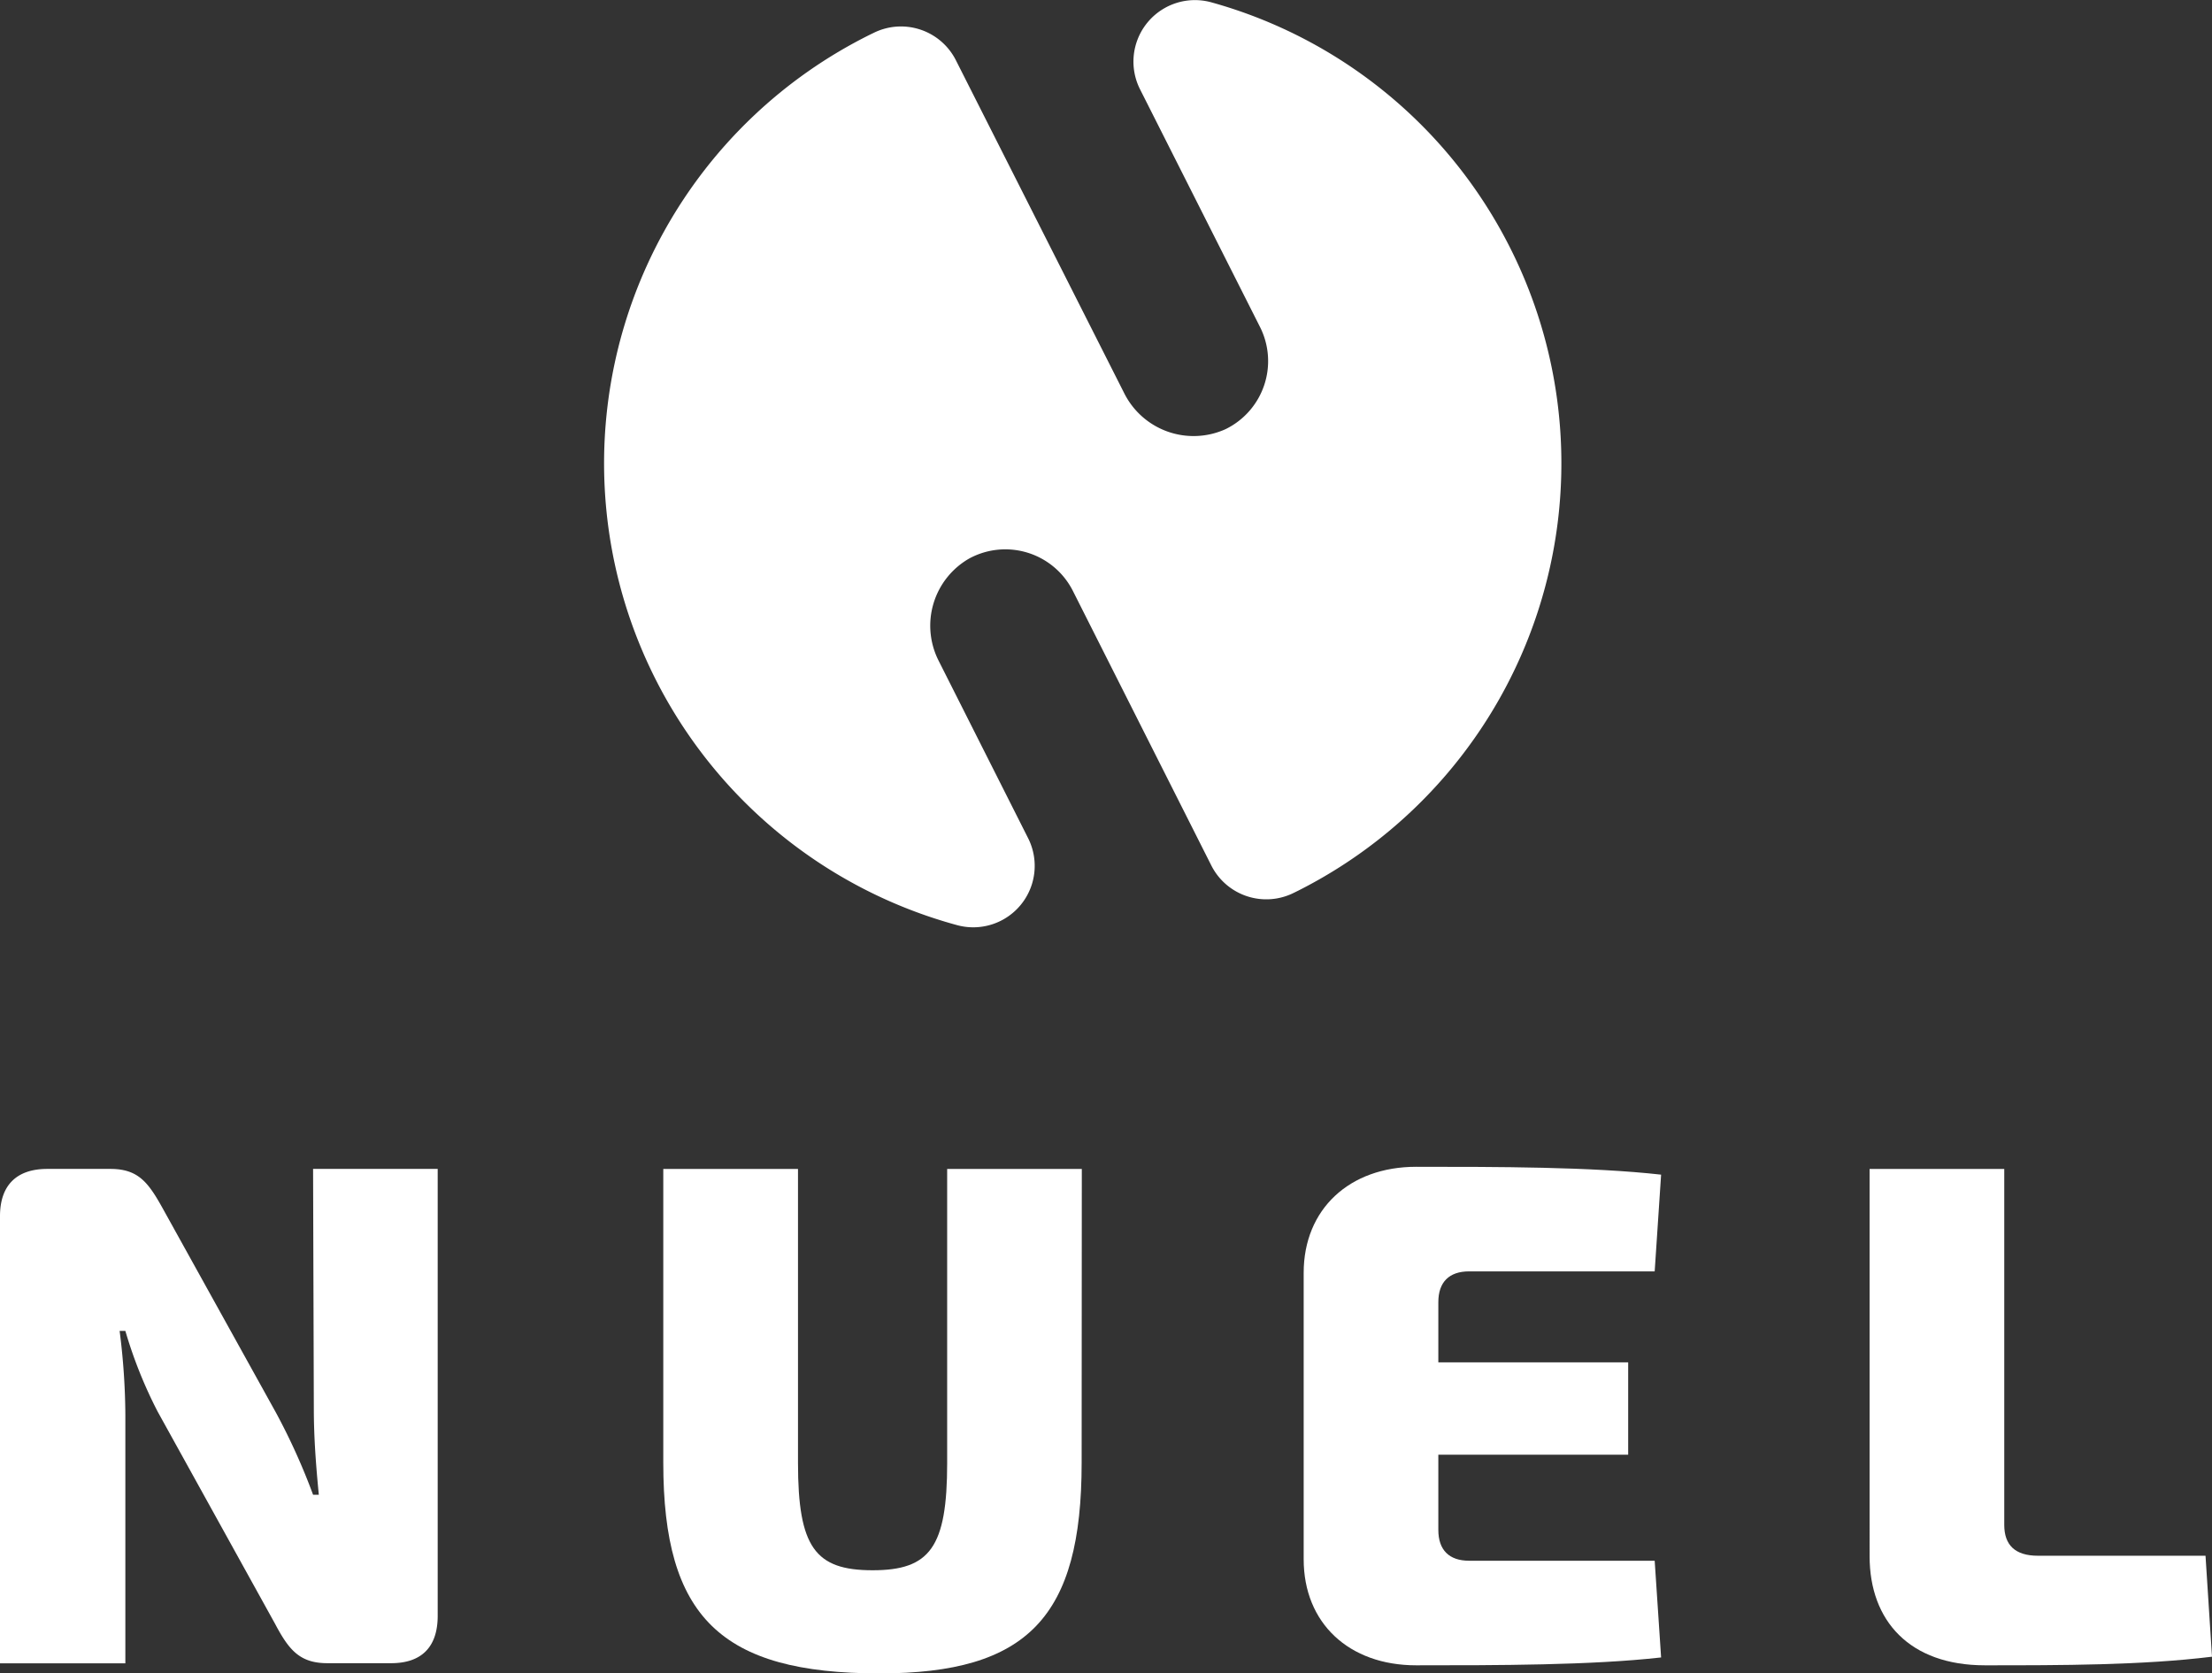 <svg id="Layer_1" data-name="Layer 1" xmlns="http://www.w3.org/2000/svg" viewBox="0 0 385.55 291.66"><rect x="0" y="0" width="385.55" height="291.66" fill="#333333" stroke="none"/><defs><style>.cls-1{fill:#fff;}</style></defs><path class="cls-1" d="M76.29,281.67c0,5.37-2.75,8.25-8.12,8.25H57.06c-4.87,0-6.74-2.38-9.12-6.87l-20.47-37A78.77,78.77,0,0,1,21.85,232h-1a119.29,119.29,0,0,1,1,14.74v43.2H0V212c0-5.37,2.87-8.24,8.24-8.24h11c4.87,0,6.61,2.37,9.11,6.86l19.73,35.59a111.17,111.17,0,0,1,6.49,14.35h1c-.5-5.12-.87-10-.87-15.1l-.13-41.7H76.29Z"/><path class="cls-1" d="M188.53,255c0,26.84-9.37,36.7-35.21,36.7-27.72,0-37.71-9.86-37.71-36.7V203.77h23.48V255c0,14.73,3,18.72,13,18.72s13-4,13-18.72V203.77h23.47Z"/><path class="cls-1" d="M289.53,288.92c-12.23,1.37-28.46,1.37-42.7,1.37-11.73,0-19.6-7.37-19.6-18.48V221.87c0-11.11,8-18.48,19.6-18.48,14.24,0,30.47,0,42.7,1.37l-1.12,16.86H256.07c-3.49,0-5.37,1.87-5.37,5.37v10.49h33.09v16.1H250.7v13.11c0,3.5,1.88,5.37,5.37,5.37h32.34Z"/><path class="cls-1" d="M349.34,265.82c0,3.49,1.87,5.37,5.87,5.37h29.21l1.13,17.6c-12.24,1.5-26.22,1.5-39.58,1.5-13.11,0-20.1-7.74-20.1-19V203.77h23.47Z"/><path class="cls-1" d="M263.2,43.17a83.43,83.43,0,0,1-36.87,112.06l-.87.43a10.73,10.73,0,0,1-14.32-4.78L187,103a13.19,13.19,0,0,0-18.07-5.64,13.49,13.49,0,0,0-5.37,17.73l15.63,31a10.71,10.71,0,0,1-12.32,15.19A83.42,83.42,0,0,1,151.72,6l.64-.31a10.72,10.72,0,0,1,14.25,4.81L196,68.64a13.52,13.52,0,0,0,17.59,6.18A13.2,13.2,0,0,0,219.62,57L198.71,15.57A10.72,10.72,0,0,1,211.15.41,83.22,83.22,0,0,1,263.2,43.17Z"/></svg>